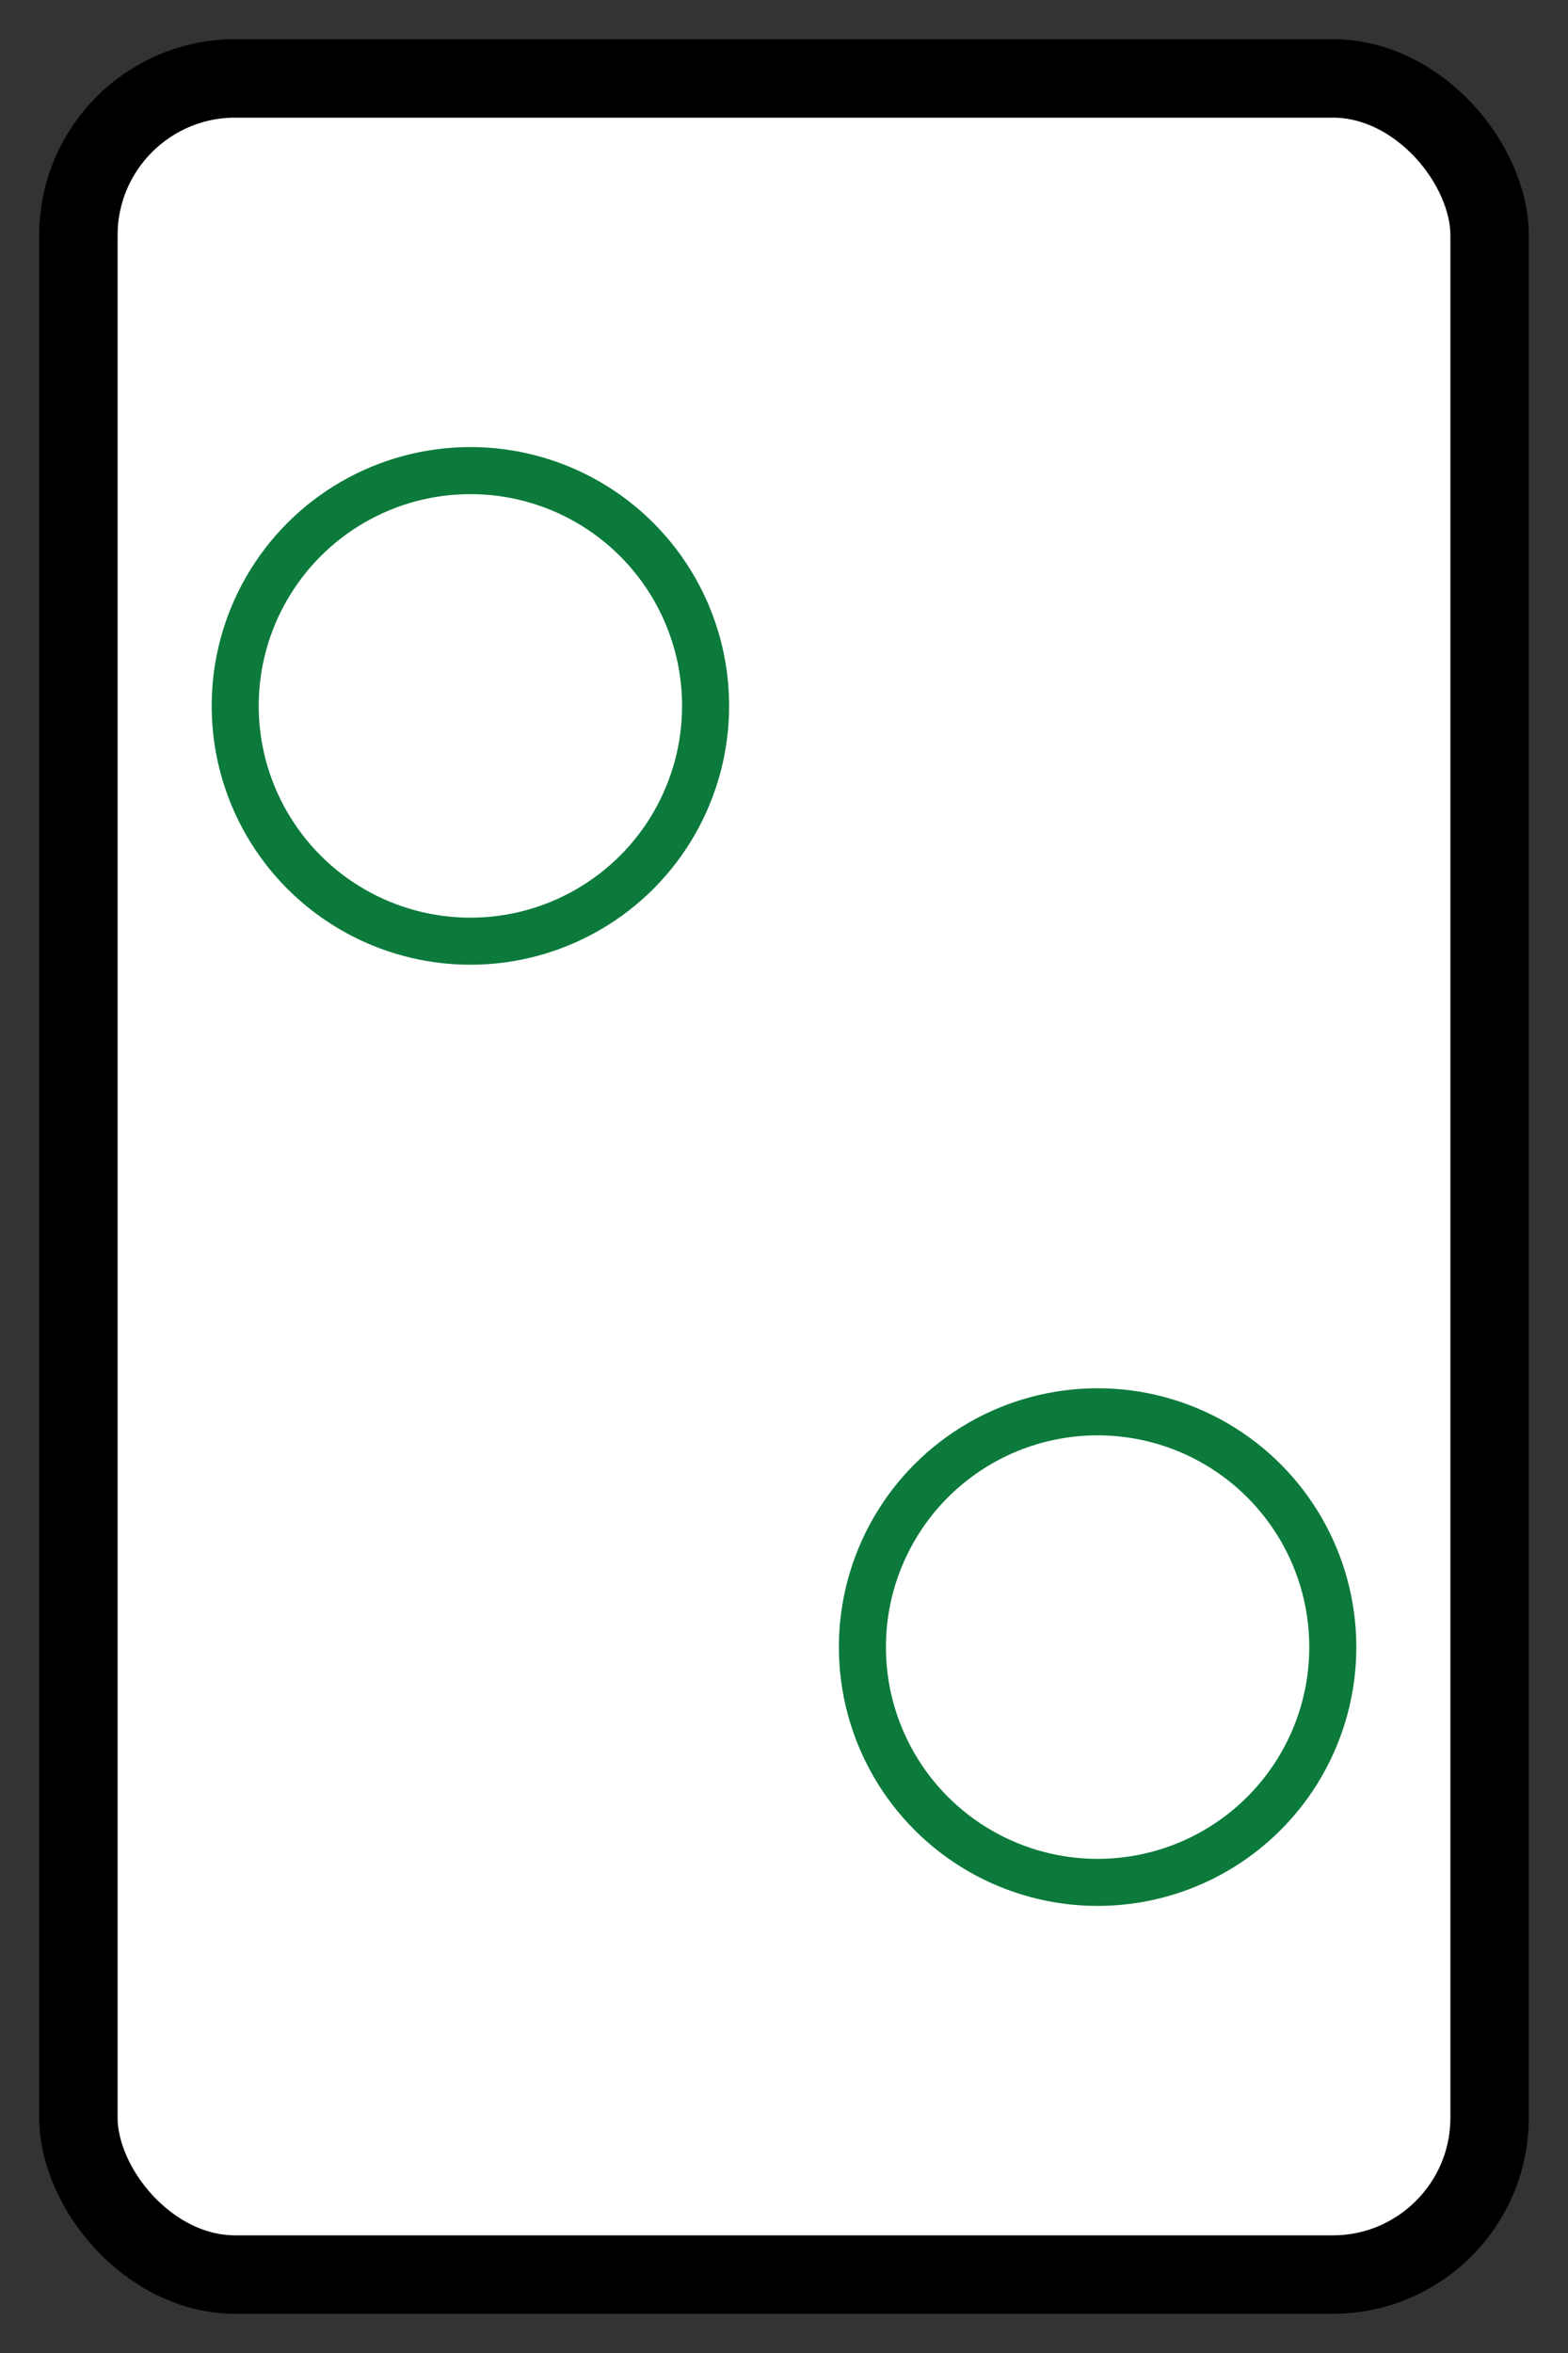 <svg width="100" height="150" xmlns="http://www.w3.org/2000/svg">
  <rect width="100%" height="100%" fill="#333333" stroke="none"/>
  <rect x="5" y="5" width="90" height="140" rx="10" fill="#fff" stroke="#000" stroke-width="5"/>
  <!-- 一筒 -->
<circle cx="30" cy="45" r="15" fill="#fff" stroke="#0b7a3b" stroke-width="3"/> <!-- 左上 -->
<circle cx="70" cy="105" r="15" fill="#fff" stroke="#0b7a3b" stroke-width="3"/> <!-- 右下 -->
</svg>